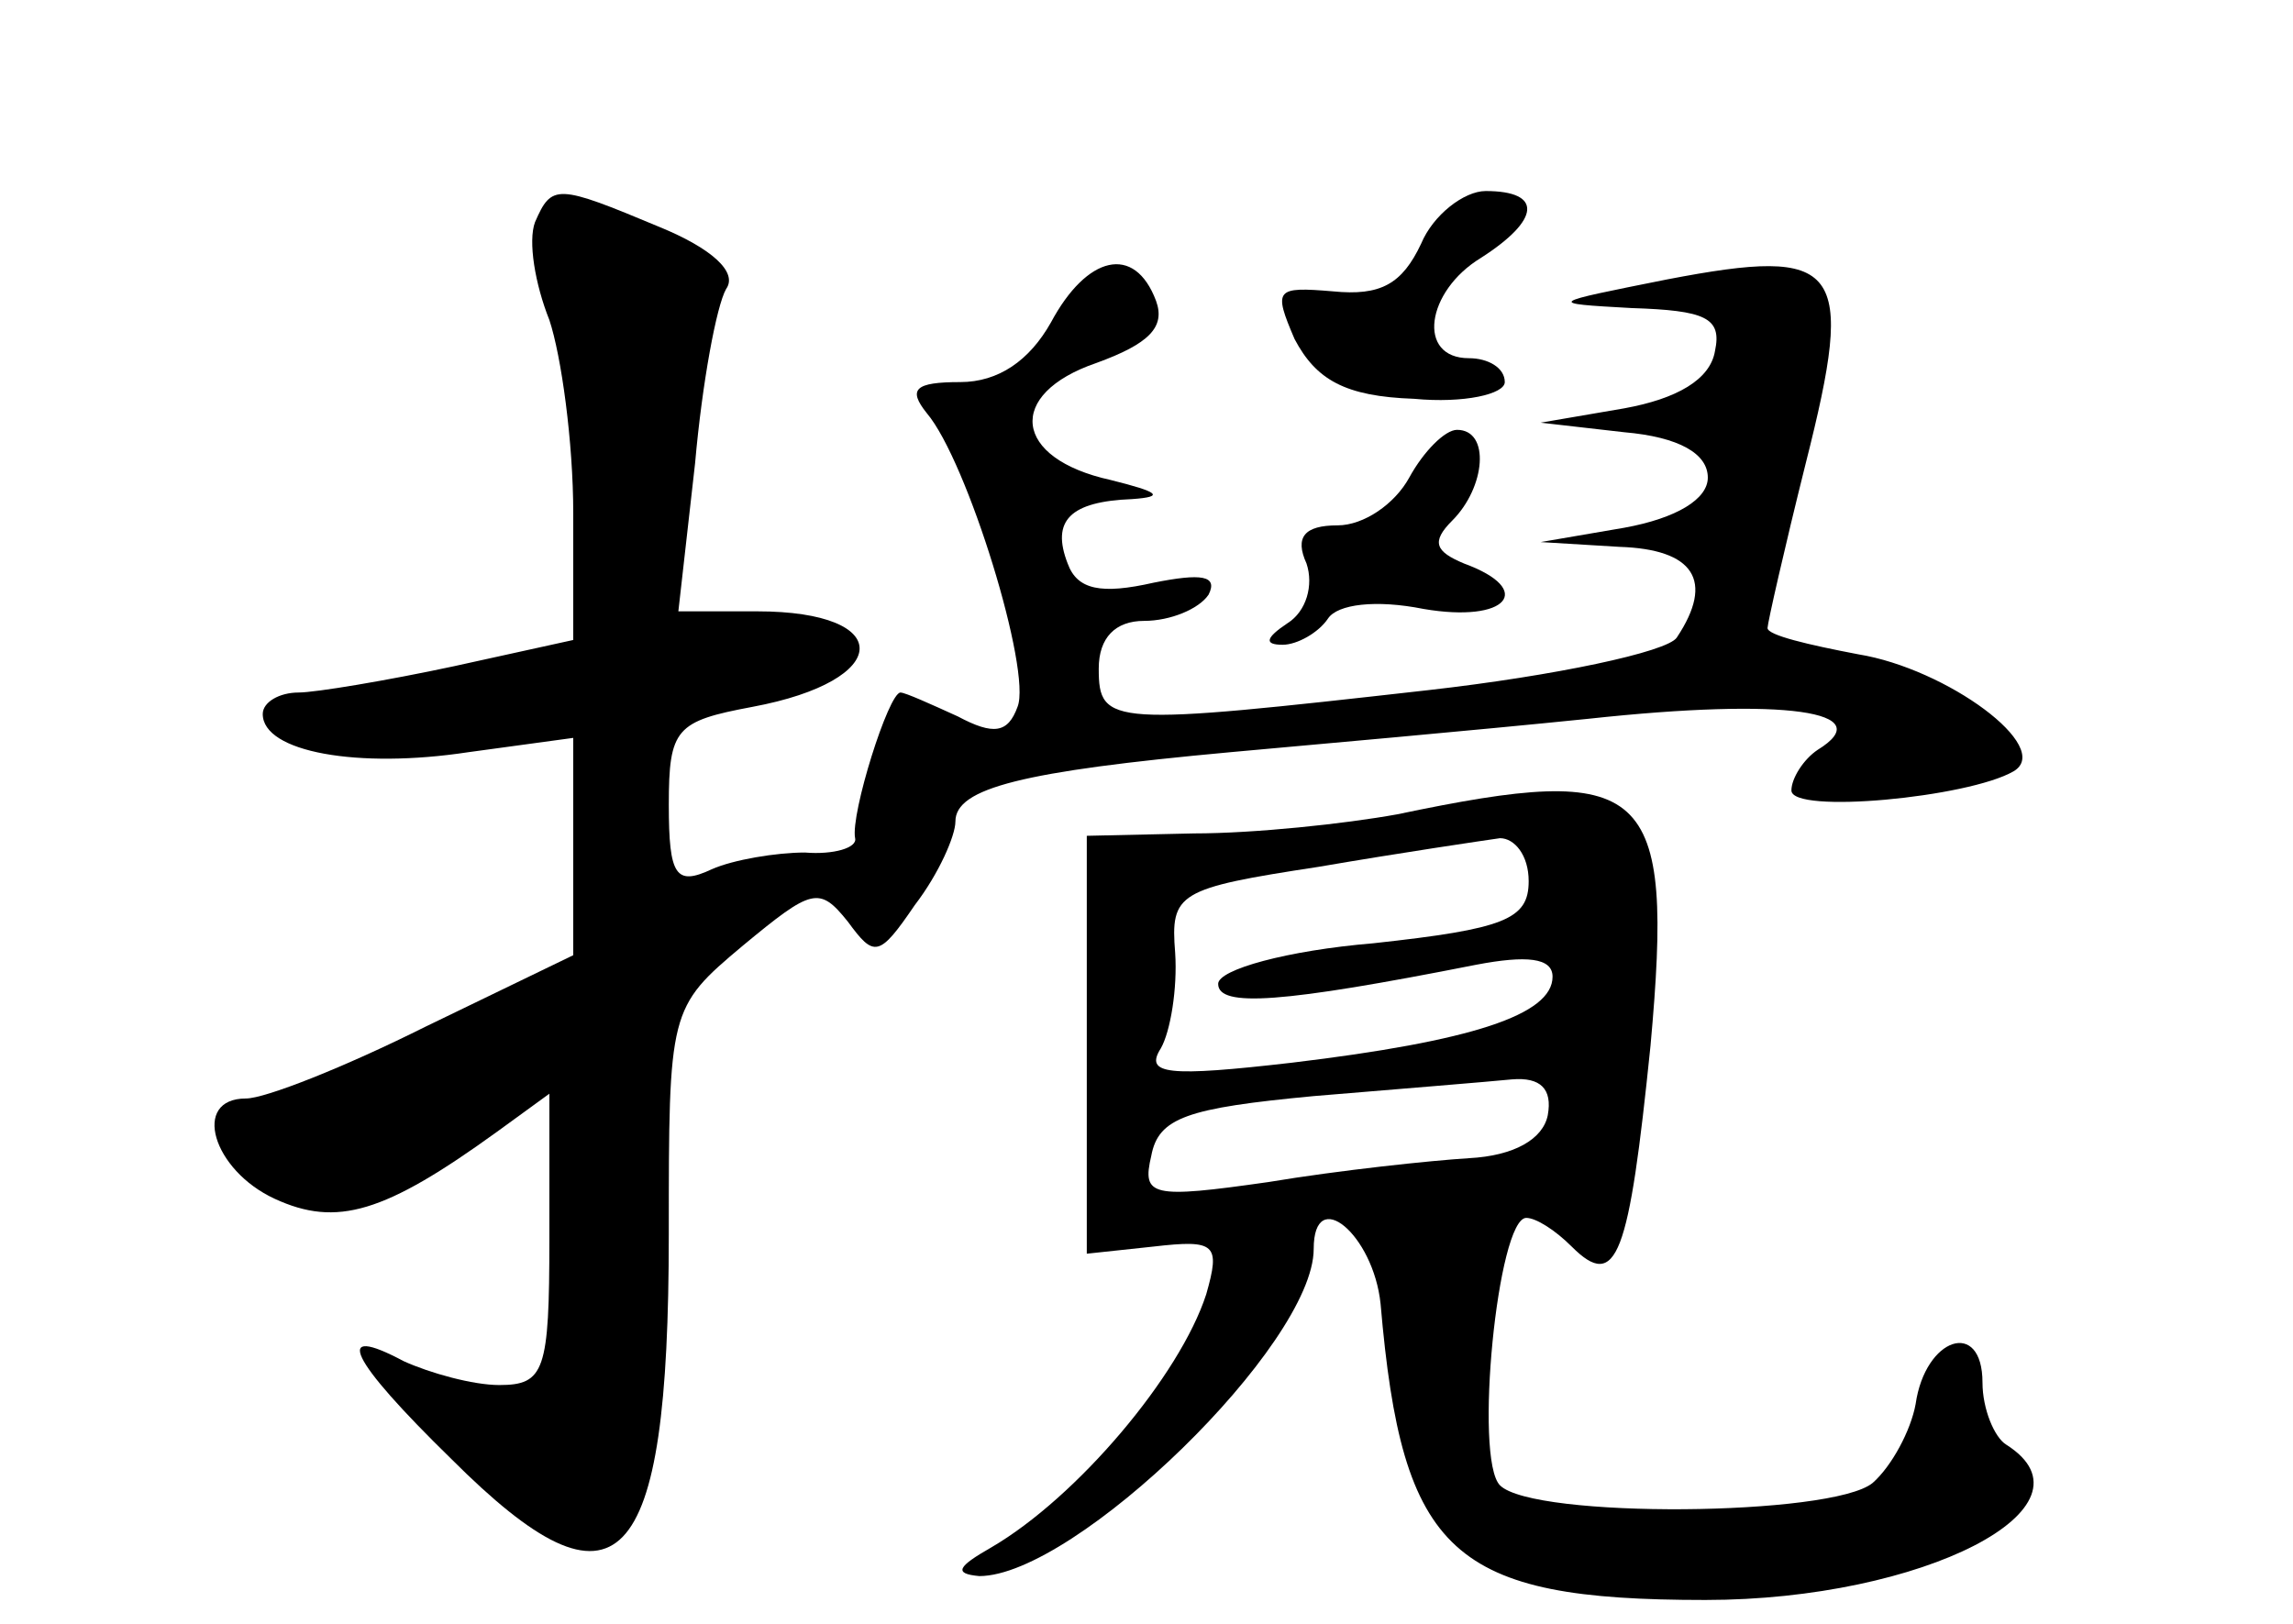 <?xml version="1.0" standalone="no"?>
<!DOCTYPE svg PUBLIC "-//W3C//DTD SVG 20010904//EN"
 "http://www.w3.org/TR/2001/REC-SVG-20010904/DTD/svg10.dtd">
<svg version="1.0" xmlns="http://www.w3.org/2000/svg"
 width="96pt" height="68pt" viewBox="0 0 96 68"
 preserveAspectRatio="xMidYMid meet">
<g transform="translate(0,68) scale(0.1,-0.1)"
fill="#000000" stroke="none">
<path d="M224 587 c-3 -8 0 -26 6 -41 5 -15 10 -51 10 -81 l0 -53 -50 -11
c-28 -6 -58 -11 -65 -11 -8 0 -15 -4 -15 -9 0 -16 40 -23 86 -16 l44 6 0 -45
0 -46 -62 -30 c-34 -17 -67 -30 -75 -30 -23 0 -14 -30 12 -42 26 -12 46 -6 93
28 l22 16 0 -61 c0 -55 -2 -61 -21 -61 -11 0 -29 5 -40 10 -30 16 -23 1 20
-41 70 -70 91 -48 91 94 0 94 0 95 31 121 29 24 32 25 44 10 11 -15 13 -15 28
7 10 13 17 29 17 35 0 14 28 21 115 29 33 3 101 9 150 14 83 9 122 3 96 -13
-6 -4 -11 -12 -11 -17 0 -10 74 -3 93 8 17 10 -28 43 -65 49 -21 4 -38 8 -38
11 0 2 7 33 16 69 21 83 15 91 -58 77 -50 -10 -51 -10 -15 -12 31 -1 38 -4 35
-18 -2 -12 -16 -20 -38 -24 l-35 -6 35 -4 c23 -2 35 -9 35 -19 0 -9 -13 -17
-35 -21 l-35 -6 33 -2 c31 -1 40 -14 24 -38 -4 -6 -51 -16 -104 -22 -133 -15
-138 -15 -138 9 0 13 7 20 19 20 11 0 23 5 27 11 4 8 -3 9 -23 5 -22 -5 -32
-3 -36 8 -7 18 1 26 27 27 14 1 11 3 -9 8 -41 9 -44 36 -6 49 22 8 29 15 25
26 -9 24 -29 19 -44 -9 -9 -16 -22 -25 -38 -25 -19 0 -22 -3 -14 -13 17 -20
44 -108 38 -123 -4 -11 -10 -12 -25 -4 -11 5 -22 10 -24 10 -5 0 -21 -51 -19
-61 1 -4 -9 -7 -21 -6 -12 0 -30 -3 -39 -7 -15 -7 -18 -3 -18 27 0 32 3 35 35
41 59 11 60 40 2 40 l-33 0 7 62 c3 34 9 66 13 73 5 7 -6 17 -28 26 -43 18
-45 18 -52 2z"/>
<path d="M595 578 c-8 -17 -17 -22 -37 -20 -24 2 -25 1 -16 -20 9 -17 21 -24
50 -25 21 -2 38 2 38 7 0 6 -7 10 -15 10 -22 0 -18 28 5 42 25 16 26 28 2 28
-9 0 -22 -10 -27 -22z"/>
<path d="M590 480 c-6 -11 -19 -20 -30 -20 -14 0 -18 -5 -13 -16 3 -9 0 -20
-8 -25 -9 -6 -10 -9 -2 -9 6 0 15 5 19 11 4 6 20 8 40 4 35 -6 47 8 17 19 -12
5 -14 9 -5 18 14 14 16 38 2 38 -5 0 -14 -9 -20 -20z"/>
<path d="M585 339 c-22 -4 -60 -8 -85 -8 l-45 -1 0 -88 0 -87 28 3 c26 3 28 1
22 -20 -11 -34 -54 -85 -90 -106 -14 -8 -16 -11 -5 -12 40 0 140 97 140 137 0
27 25 6 28 -23 9 -105 30 -124 136 -124 91 0 167 39 126 65 -5 3 -10 15 -10
26 0 27 -24 19 -28 -9 -2 -11 -10 -26 -18 -33 -17 -14 -142 -15 -156 -1 -11
11 -1 112 11 112 4 0 12 -5 19 -12 19 -19 24 -4 33 84 10 110 -1 119 -106 97z
m55 -28 c0 -16 -10 -20 -65 -26 -36 -3 -65 -11 -65 -17 0 -10 27 -8 108 8 21
4 32 3 32 -5 0 -16 -34 -27 -109 -36 -52 -6 -62 -5 -55 6 4 7 7 25 6 40 -2 25
1 27 60 36 35 6 69 11 76 12 6 0 12 -7 12 -18z m8 -98 c-2 -10 -14 -17 -33
-18 -16 -1 -54 -5 -84 -10 -49 -7 -53 -6 -49 11 3 16 15 20 68 25 36 3 73 6
83 7 12 1 17 -4 15 -15z"/>
</g>
</svg>
